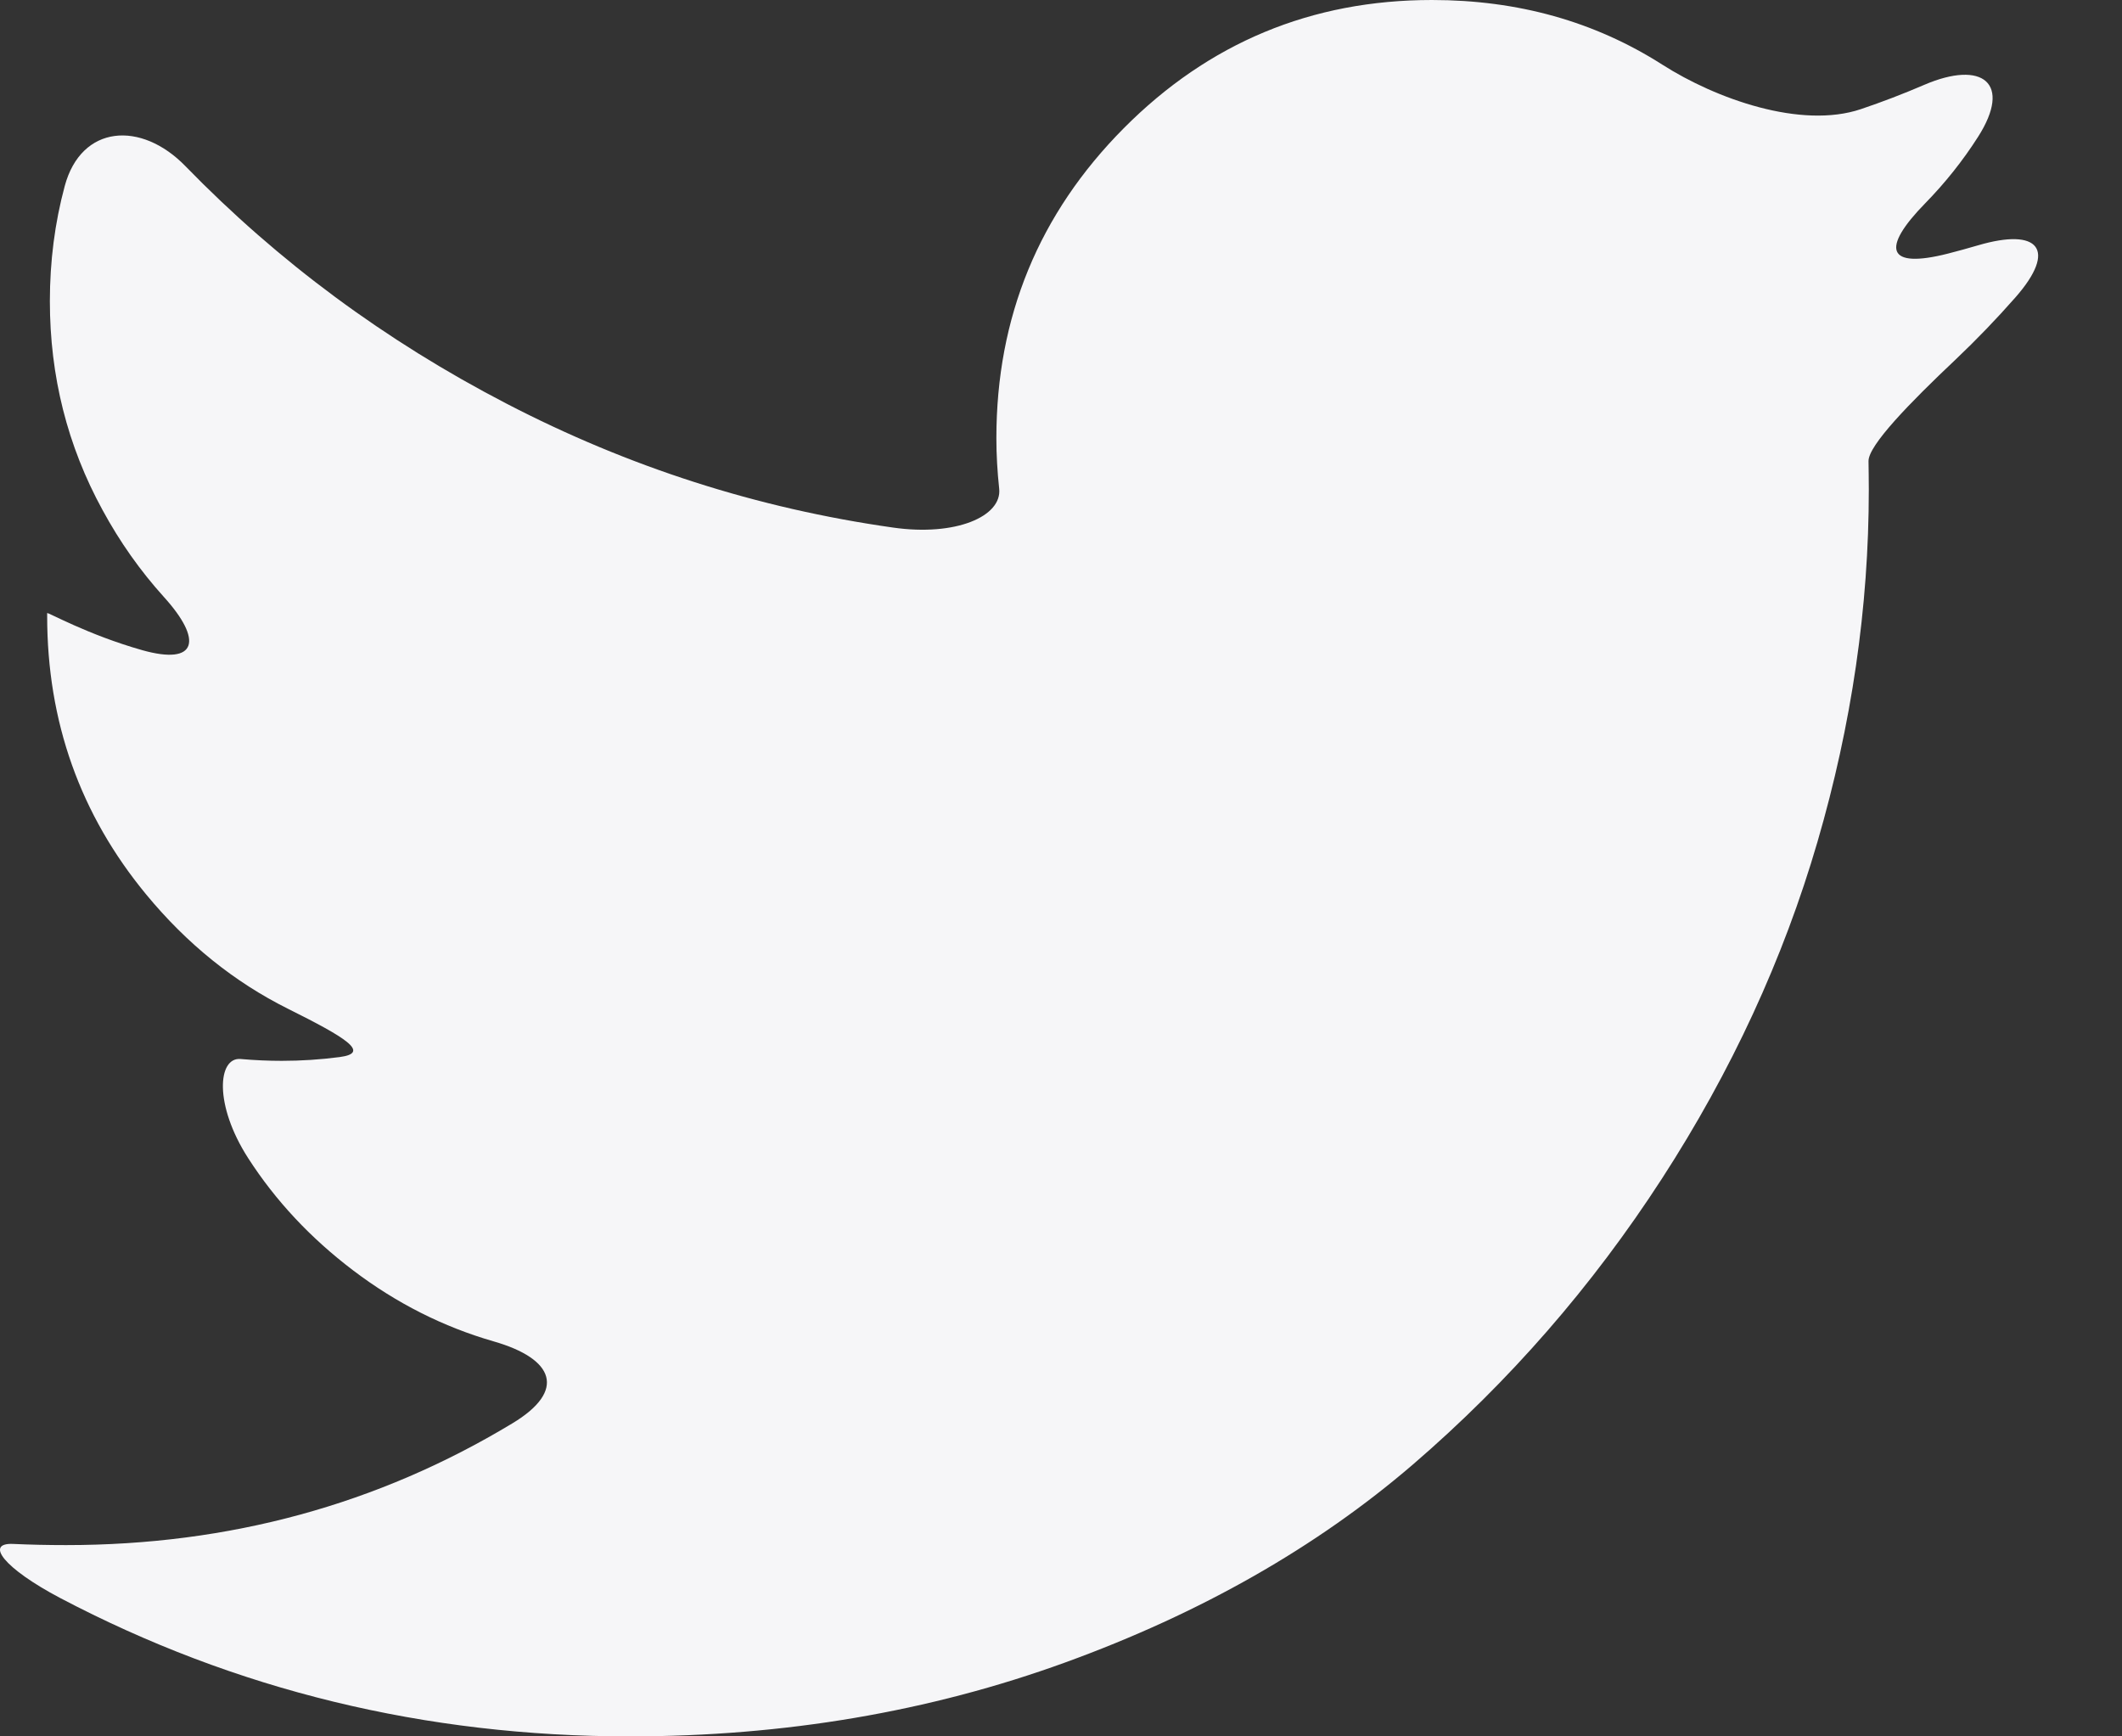 <svg width="22" height="18" viewBox="0 0 22 18" fill="none" xmlns="http://www.w3.org/2000/svg">
<rect x="0" y="0" width="22" height="18" fill="#333333" stroke="none"/>
<path d="M20.508 2.543C20.403 2.574 20.299 2.602 20.195 2.629C19.558 2.791 19.5 2.577 19.961 2.106C20.167 1.895 20.35 1.666 20.508 1.418C20.863 0.862 20.555 0.62 19.951 0.879C19.735 0.972 19.516 1.056 19.294 1.131C18.672 1.341 17.788 1.024 17.234 0.67C16.533 0.223 15.738 0 14.846 0C13.597 0 12.532 0.443 11.651 1.329C10.771 2.215 10.33 3.286 10.33 4.542C10.33 4.714 10.34 4.888 10.359 5.065C10.391 5.353 9.909 5.562 9.259 5.469C7.852 5.27 6.516 4.841 5.249 4.183C3.993 3.532 2.884 2.711 1.923 1.723C1.464 1.25 0.843 1.291 0.671 1.929C0.568 2.311 0.517 2.709 0.517 3.122C0.517 3.9 0.699 4.622 1.063 5.287C1.243 5.619 1.455 5.918 1.698 6.187C2.107 6.638 2.044 6.9 1.475 6.74C0.906 6.579 0.489 6.341 0.489 6.356C0.489 6.372 0.489 6.385 0.489 6.385C0.489 7.481 0.832 8.445 1.517 9.274C1.939 9.785 2.429 10.18 2.987 10.458C3.576 10.752 3.85 10.915 3.521 10.958C3.322 10.984 3.122 10.997 2.921 10.997C2.785 10.997 2.643 10.991 2.494 10.978C2.258 10.958 2.216 11.451 2.573 12.006C2.857 12.447 3.22 12.835 3.662 13.17C4.112 13.511 4.597 13.755 5.117 13.905C5.748 14.086 5.875 14.416 5.312 14.755C3.918 15.597 2.376 16.017 0.685 16.017C0.494 16.017 0.312 16.013 0.139 16.005C-0.163 15.99 0.04 16.257 0.621 16.564C2.439 17.521 4.408 18 6.528 18C8.131 18 9.636 17.745 11.043 17.234C12.45 16.723 13.652 16.038 14.649 15.181C15.646 14.323 16.506 13.336 17.229 12.22C17.951 11.105 18.489 9.94 18.843 8.726C19.197 7.512 19.375 6.296 19.375 5.077C19.375 4.967 19.373 4.868 19.372 4.781C19.369 4.618 19.798 4.177 20.277 3.725C20.493 3.52 20.699 3.306 20.896 3.082C21.331 2.586 21.138 2.358 20.508 2.543Z" fill="#F6F6F8"/>
</svg>
